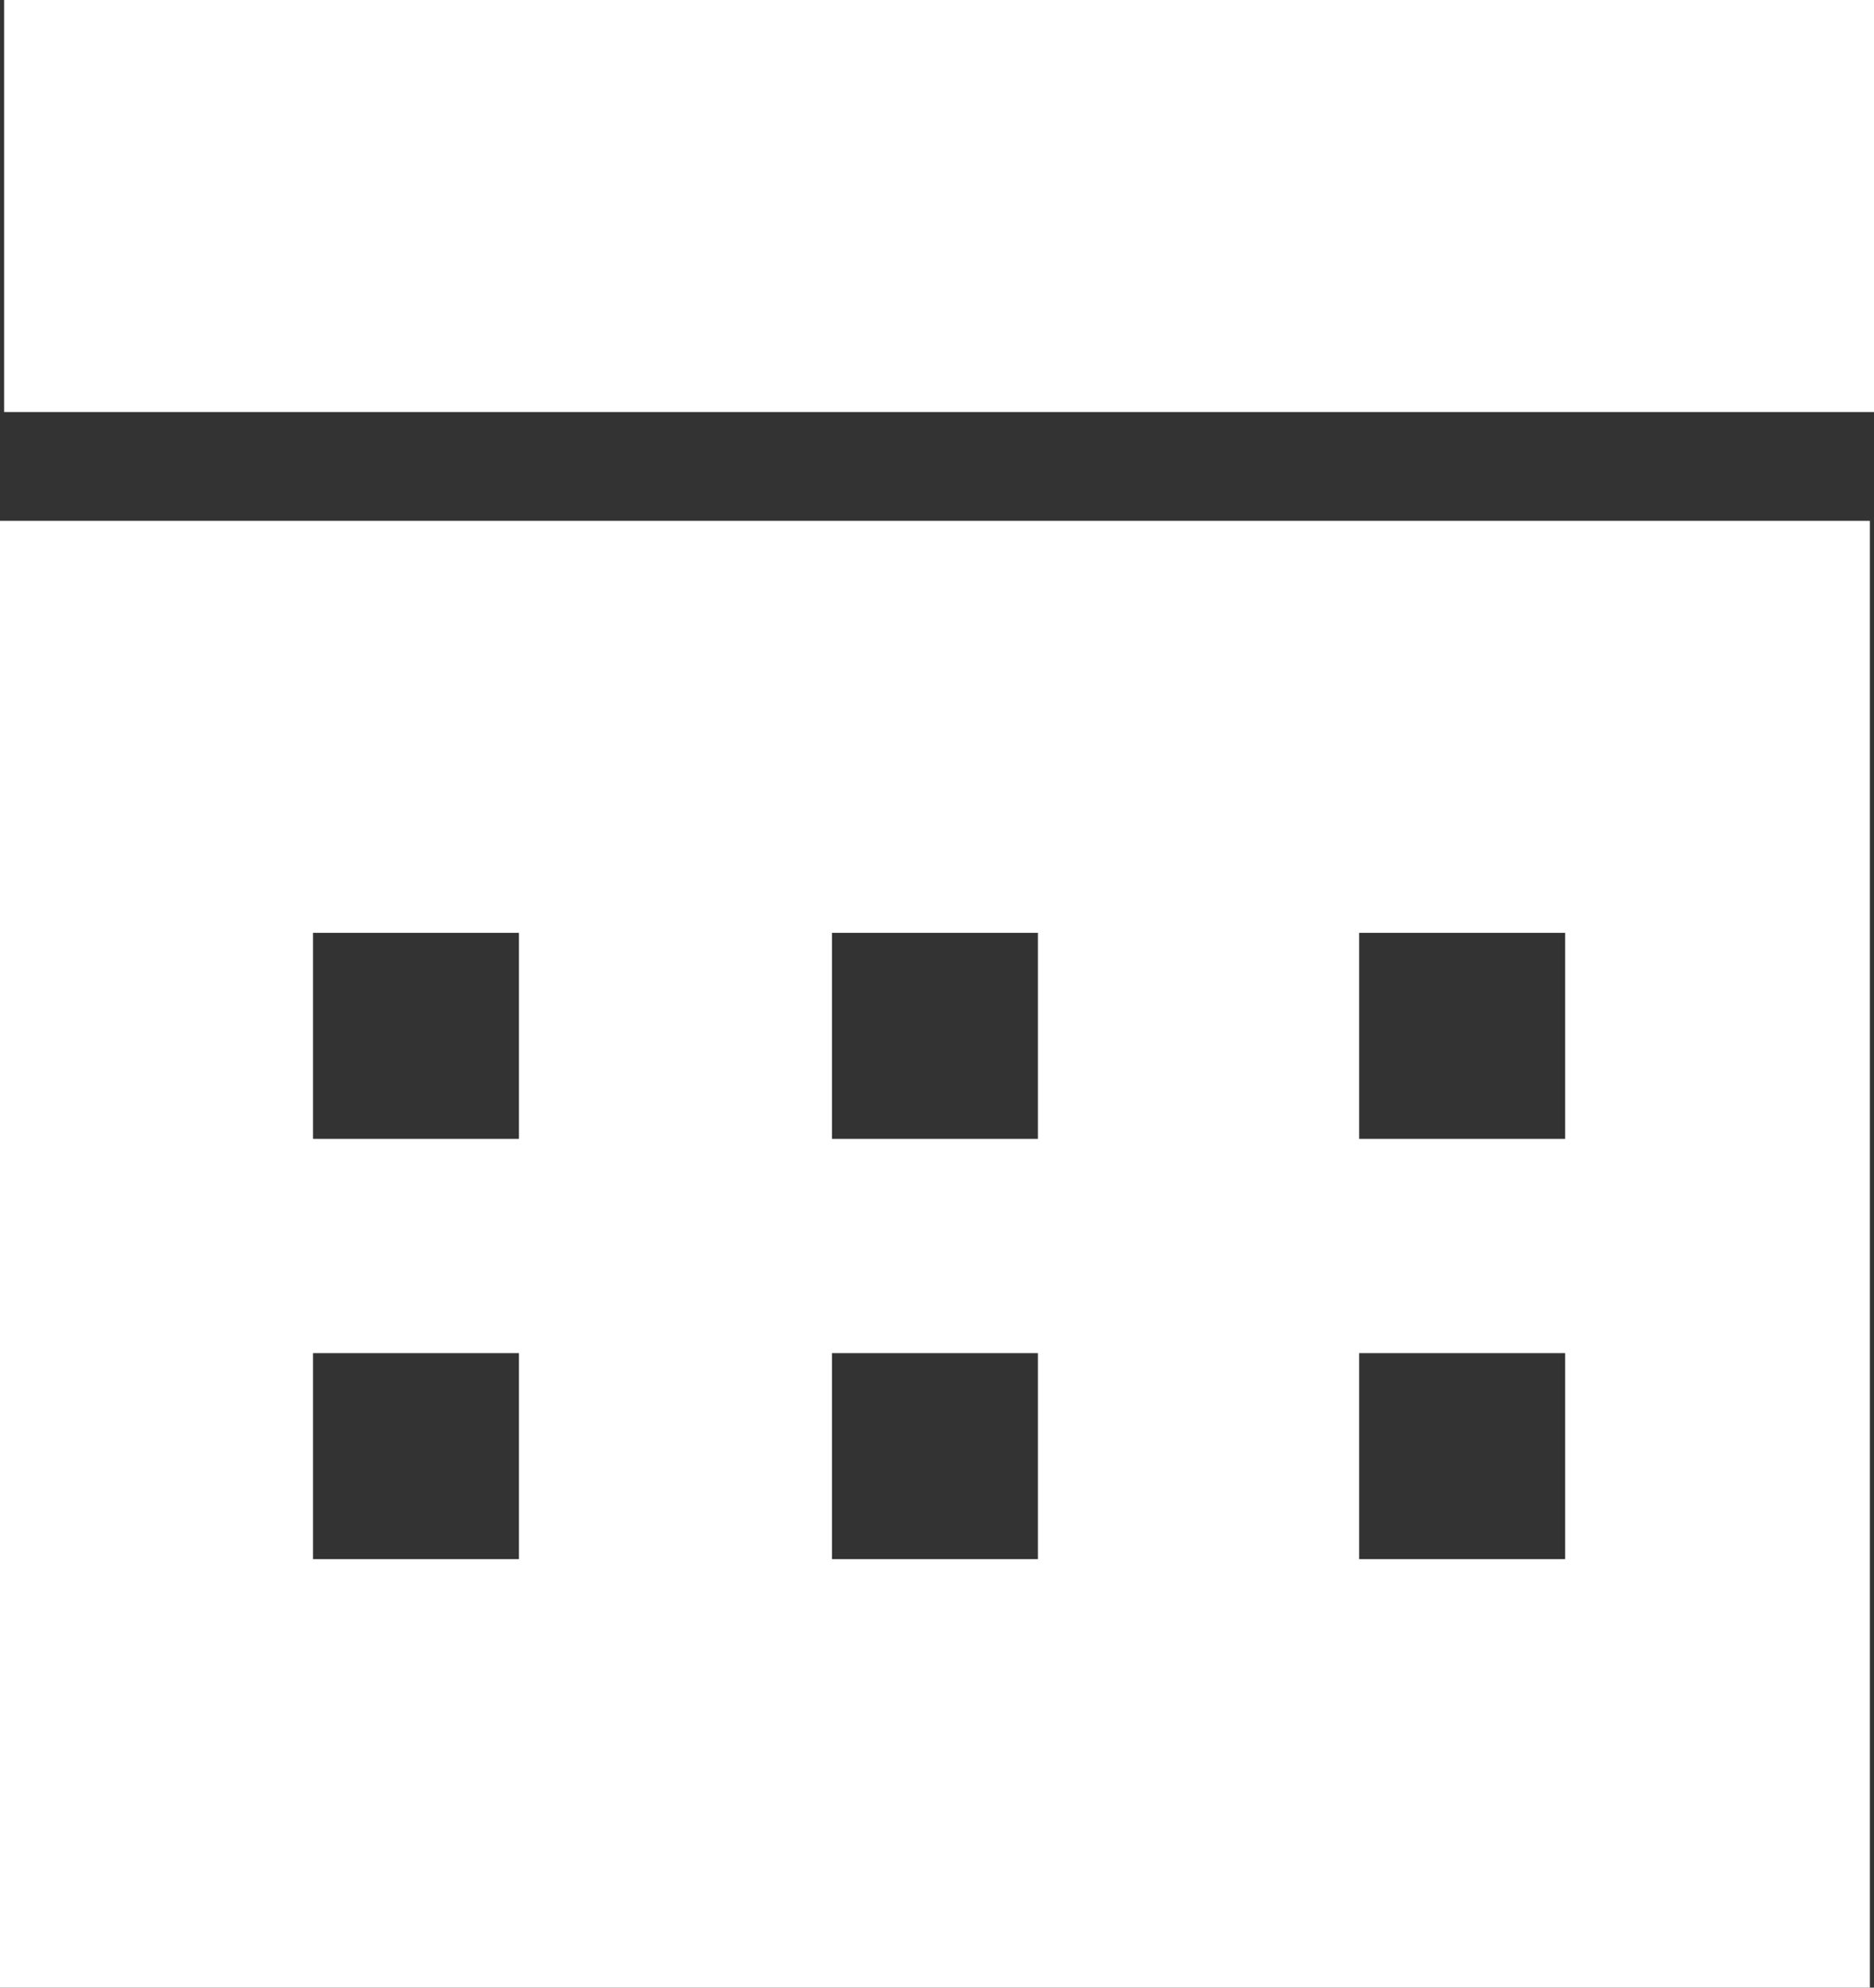 <?xml version="1.0" encoding="utf-8"?>
<!-- Generator: Adobe Illustrator 20.1.0, SVG Export Plug-In . SVG Version: 6.00 Build 0)  -->
<svg version="1.0" id="Layer_1" xmlns="http://www.w3.org/2000/svg" xmlns:xlink="http://www.w3.org/1999/xlink" x="0px" y="0px"
	 viewBox="0 0 227.5 241.2" style="enable-background:new 0 0 227.5 241.2;" xml:space="preserve">
<rect x="0" y="0" width="227.5" height="241.2" fill="#333333" stroke="none"/>
<style type="text/css">
	.st0{fill:#FFFFFF;}
</style>
<rect x="0.5" class="st0" width="227" height="50"/>
<path class="st0" d="M0,63.2v178h227v-178H0z M63,189.2H38v-25h25V189.2z M63,138.2H38v-25h25V138.2z M126,189.2h-25v-25h25V189.2z
	 M126,138.2h-25v-25h25V138.2z M190,189.2h-25v-25h25V189.2z M190,138.2h-25v-25h25V138.2z"/>
</svg>
